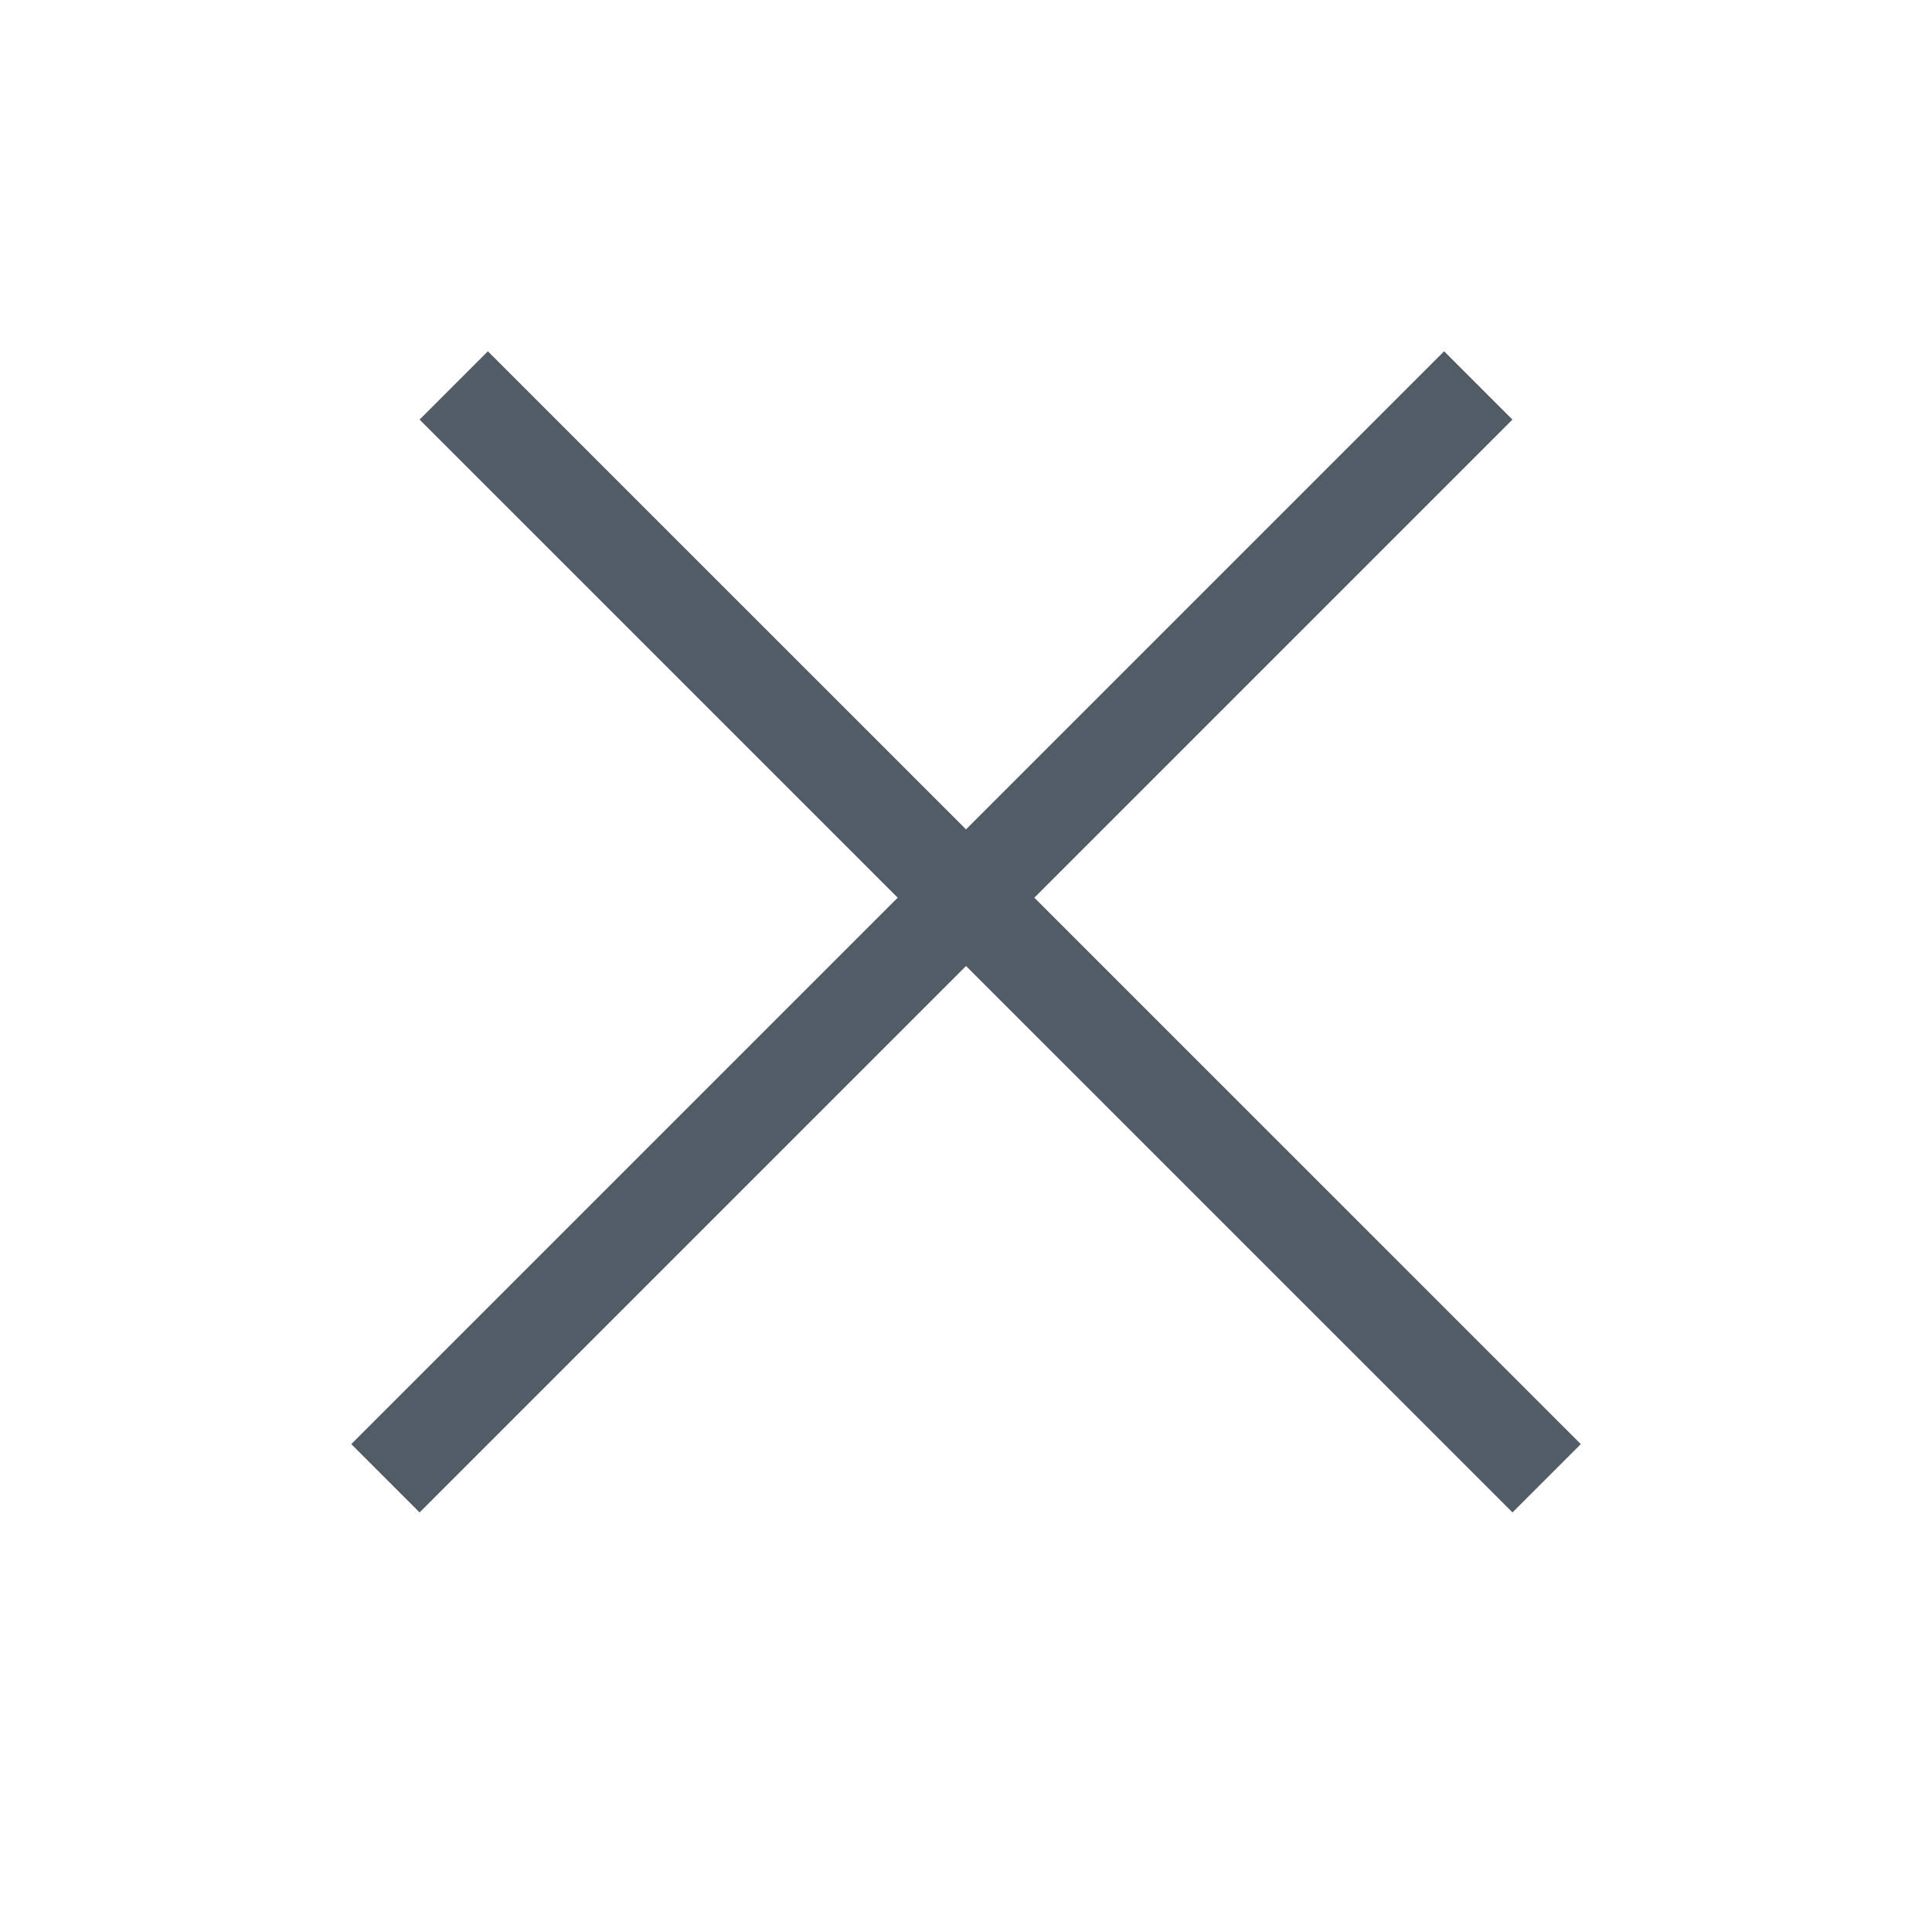 <svg width="20" height="20" viewBox="0 0 20 20" fill="none" xmlns="http://www.w3.org/2000/svg">
<g clip-path="url(#clip0_101_2041)">
<line x1="4.697" y1="3.99" x2="16.011" y2="15.303" stroke="#515C66"/>
<line x1="3.99" y1="15.303" x2="15.303" y2="3.99" stroke="#515C66"/>
</g>
<defs>
<clipPath id="clip0_101_2041">
<rect width="20" height="20" fill="white"/>
</clipPath>
</defs>
</svg>

